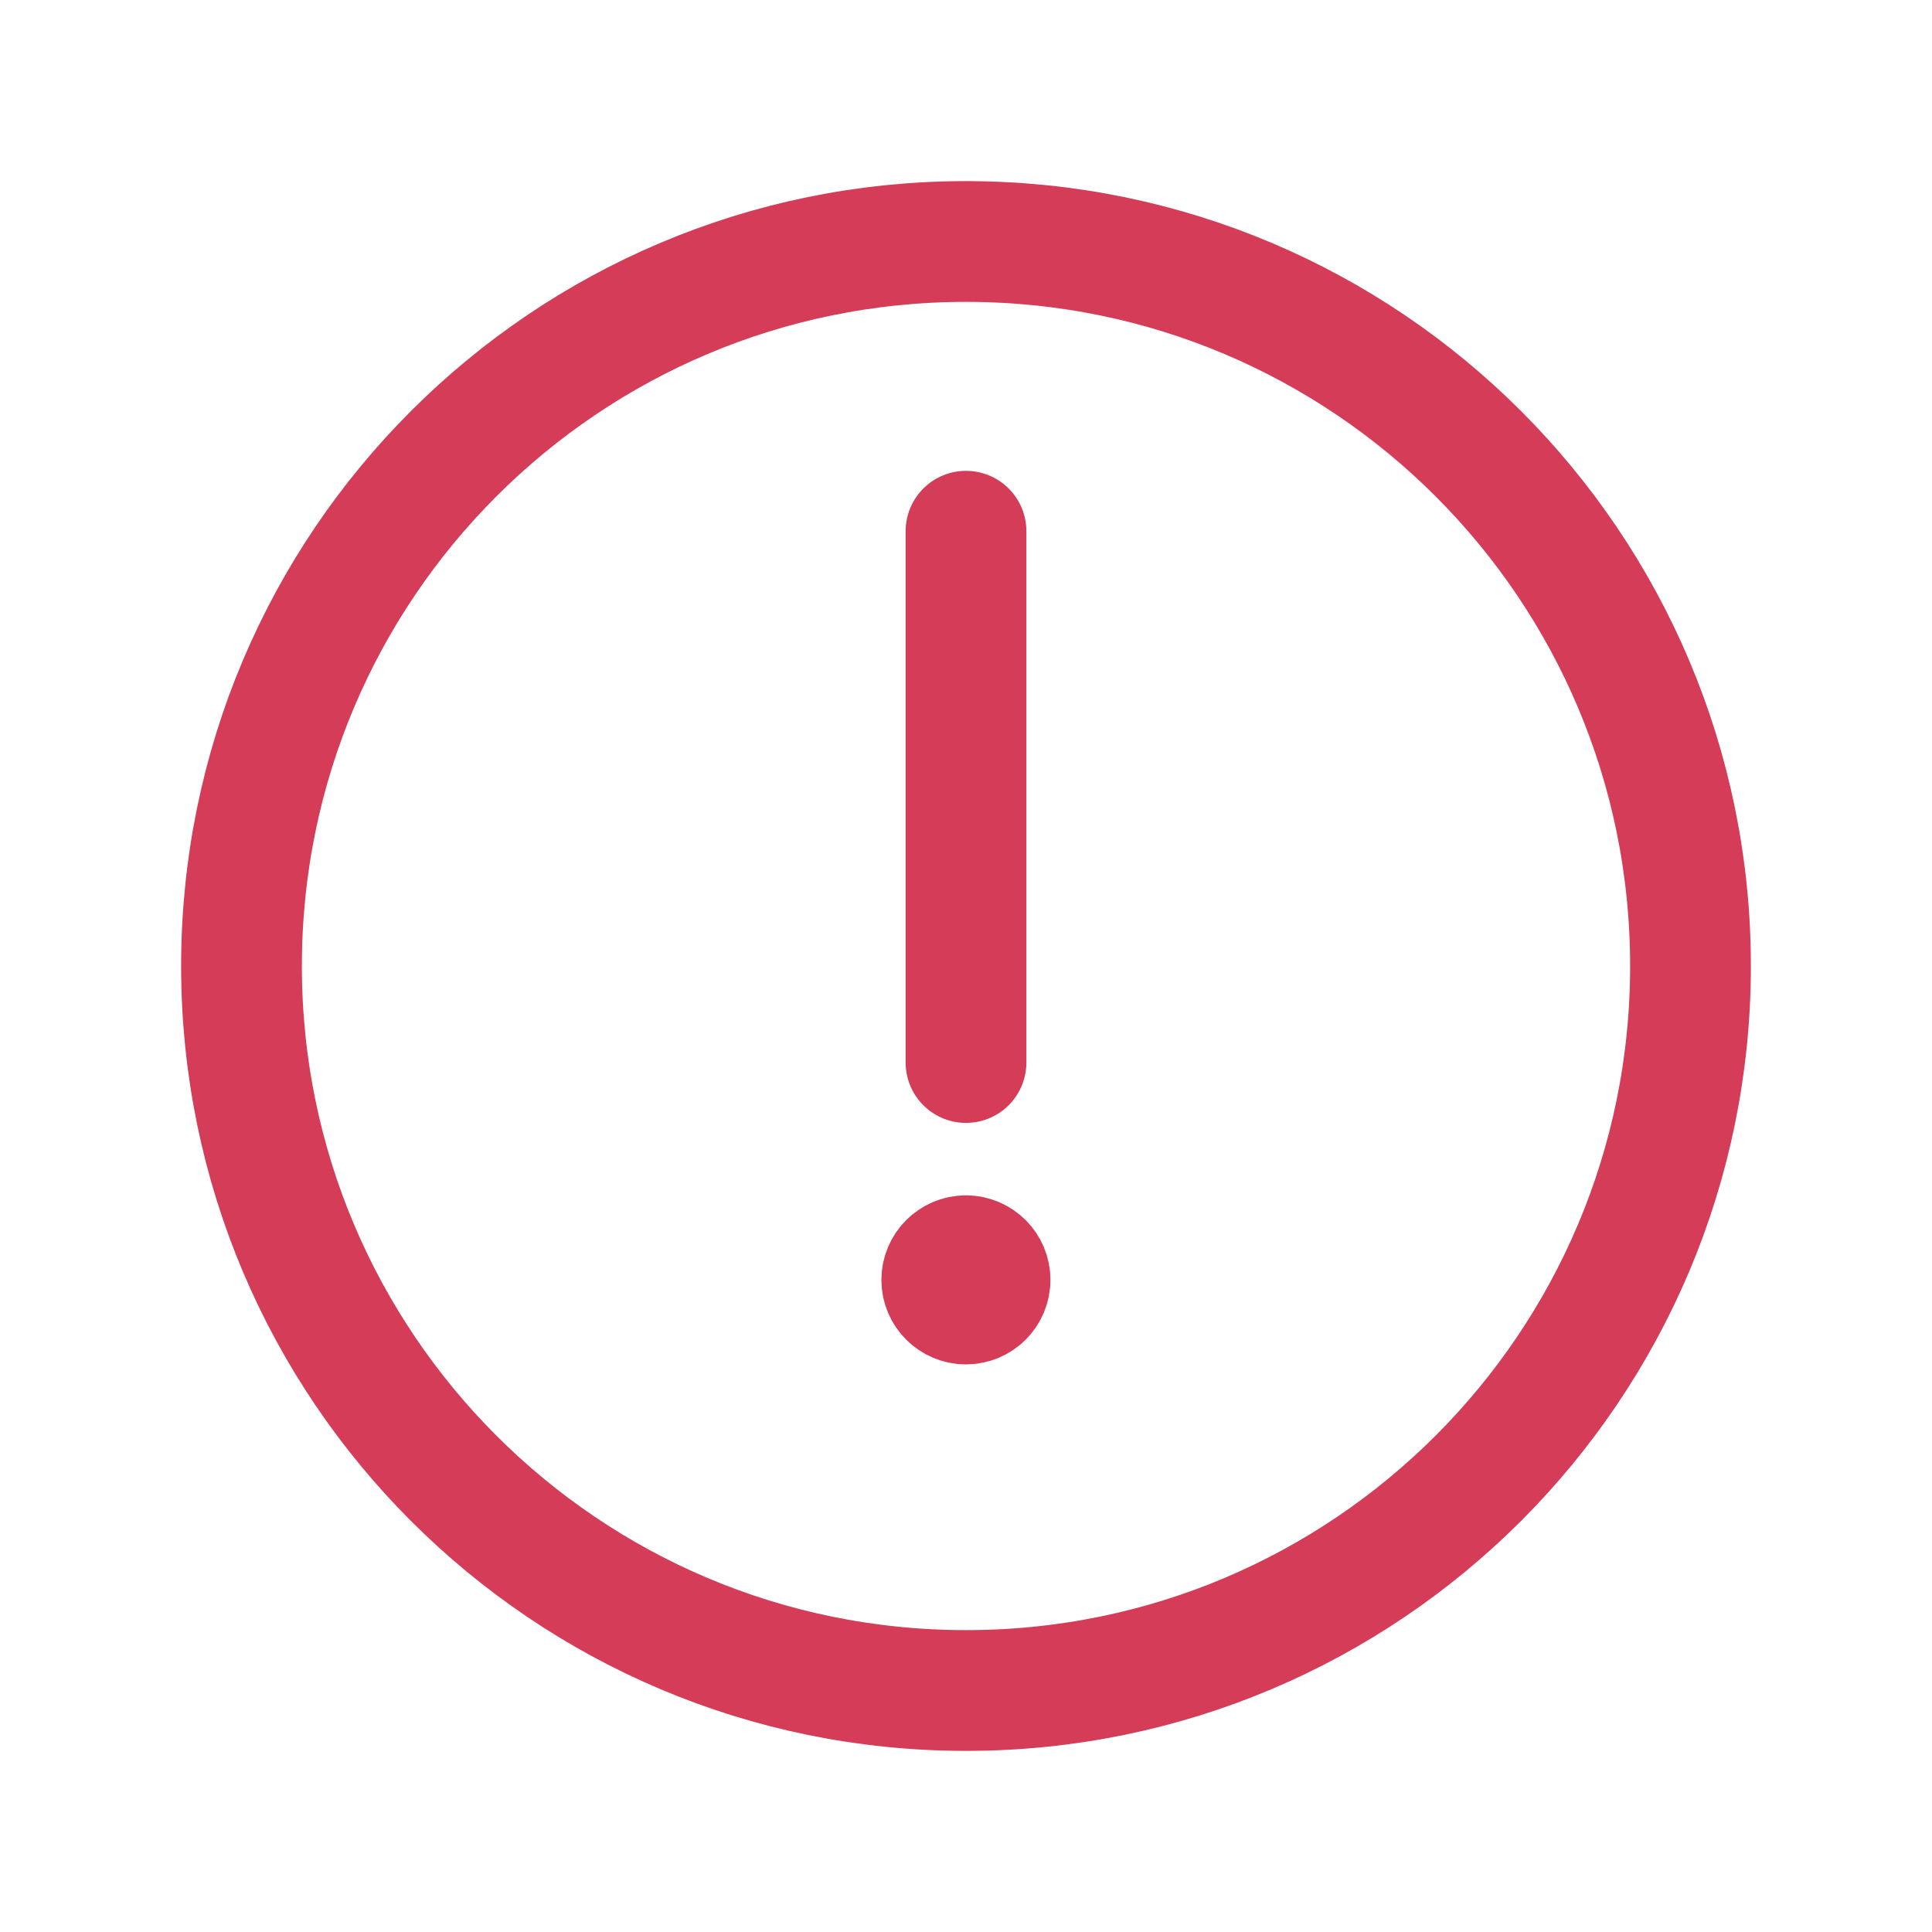 <svg width="24" height="24" viewBox="0 0 24 24" fill="none" xmlns="http://www.w3.org/2000/svg">
<path d="M11.999 15.599C11.834 15.599 11.699 15.734 11.699 15.899C11.699 16.065 11.834 16.199 11.999 16.199C12.165 16.199 12.299 16.065 12.299 15.899C12.299 15.734 12.165 15.599 11.999 15.599V15.599" stroke="#D43C57" stroke-width="1.5" stroke-linecap="round" stroke-linejoin="round"/>
<path d="M12 13.199V6.599" stroke="#D43C57" stroke-width="1.5" stroke-linecap="round"/>
<path fill-rule="evenodd" clip-rule="evenodd" d="M12 21C16.971 21 21 16.971 21 12C21 7.029 16.971 3 12 3C7.029 3 3 7.029 3 12C3 16.971 7.029 21 12 21Z" stroke="#D43C57" stroke-width="1.5"/>
</svg>
